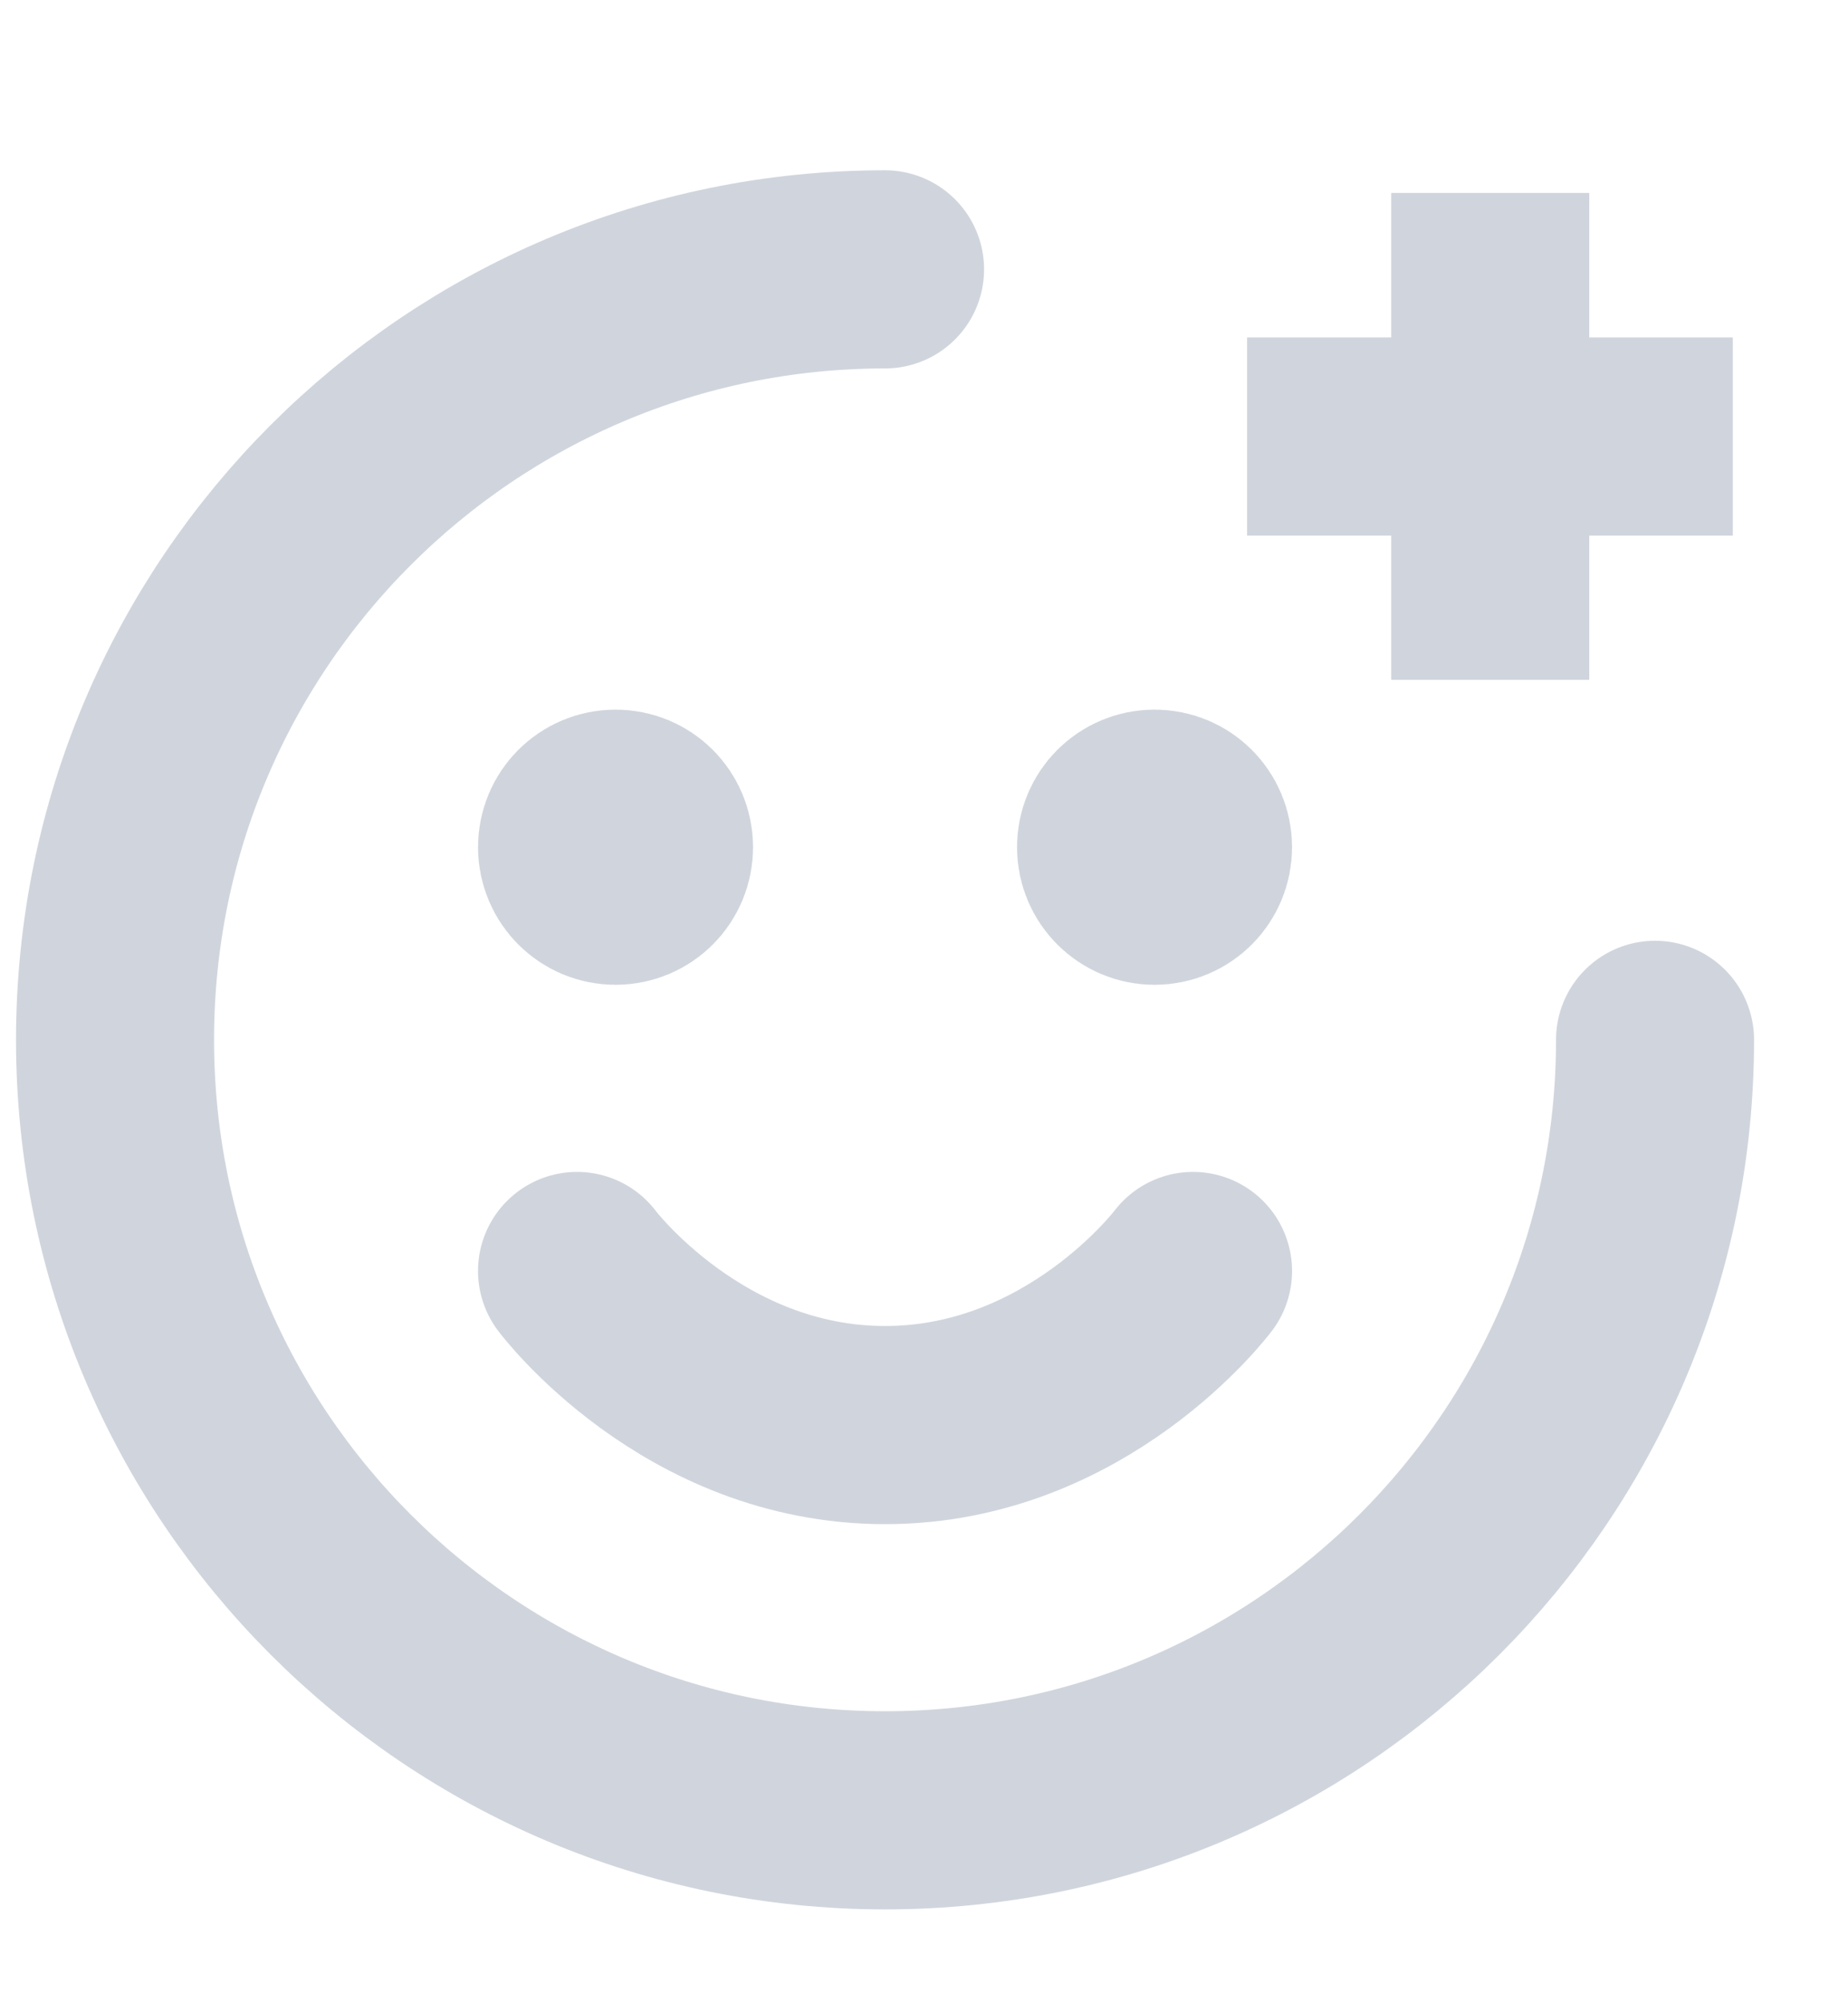 <svg width="12" height="13" viewBox="0 0 12 13" fill="none" xmlns="http://www.w3.org/2000/svg">
<path d="M10.747 6.748C10.747 9.508 8.507 11.748 5.747 11.748C2.987 11.748 0.747 9.508 0.747 6.748C0.747 3.988 2.987 1.748 5.747 1.748" stroke="#D0D5DD" stroke-width="1.286" stroke-miterlimit="10" stroke-linecap="round"/>
<path d="M9.677 1.252V4.412" stroke="#D0D5DD" stroke-width="1.286" stroke-miterlimit="10"/>
<path d="M11.252 2.833H8.098" stroke="#D0D5DD" stroke-width="1.286" stroke-miterlimit="10"/>
<path d="M3.997 5.498H4.002M4.247 5.498C4.247 5.636 4.136 5.748 3.997 5.748C3.859 5.748 3.747 5.636 3.747 5.498C3.747 5.359 3.859 5.248 3.997 5.248C4.136 5.248 4.247 5.359 4.247 5.498Z" stroke="#D0D5DD" stroke-width="1.286" stroke-linecap="round" stroke-linejoin="round"/>
<path d="M7.497 5.498H7.502M7.747 5.498C7.747 5.636 7.636 5.748 7.497 5.748C7.359 5.748 7.247 5.636 7.247 5.498C7.247 5.359 7.359 5.248 7.497 5.248C7.636 5.248 7.747 5.359 7.747 5.498Z" stroke="#D0D5DD" stroke-width="1.286" stroke-linecap="round" stroke-linejoin="round"/>
<path d="M3.747 8.248C3.747 8.248 4.497 9.248 5.747 9.248C6.997 9.248 7.747 8.248 7.747 8.248" stroke="#D0D5DD" stroke-width="1.286" stroke-linecap="round" stroke-linejoin="round"/>
</svg>
